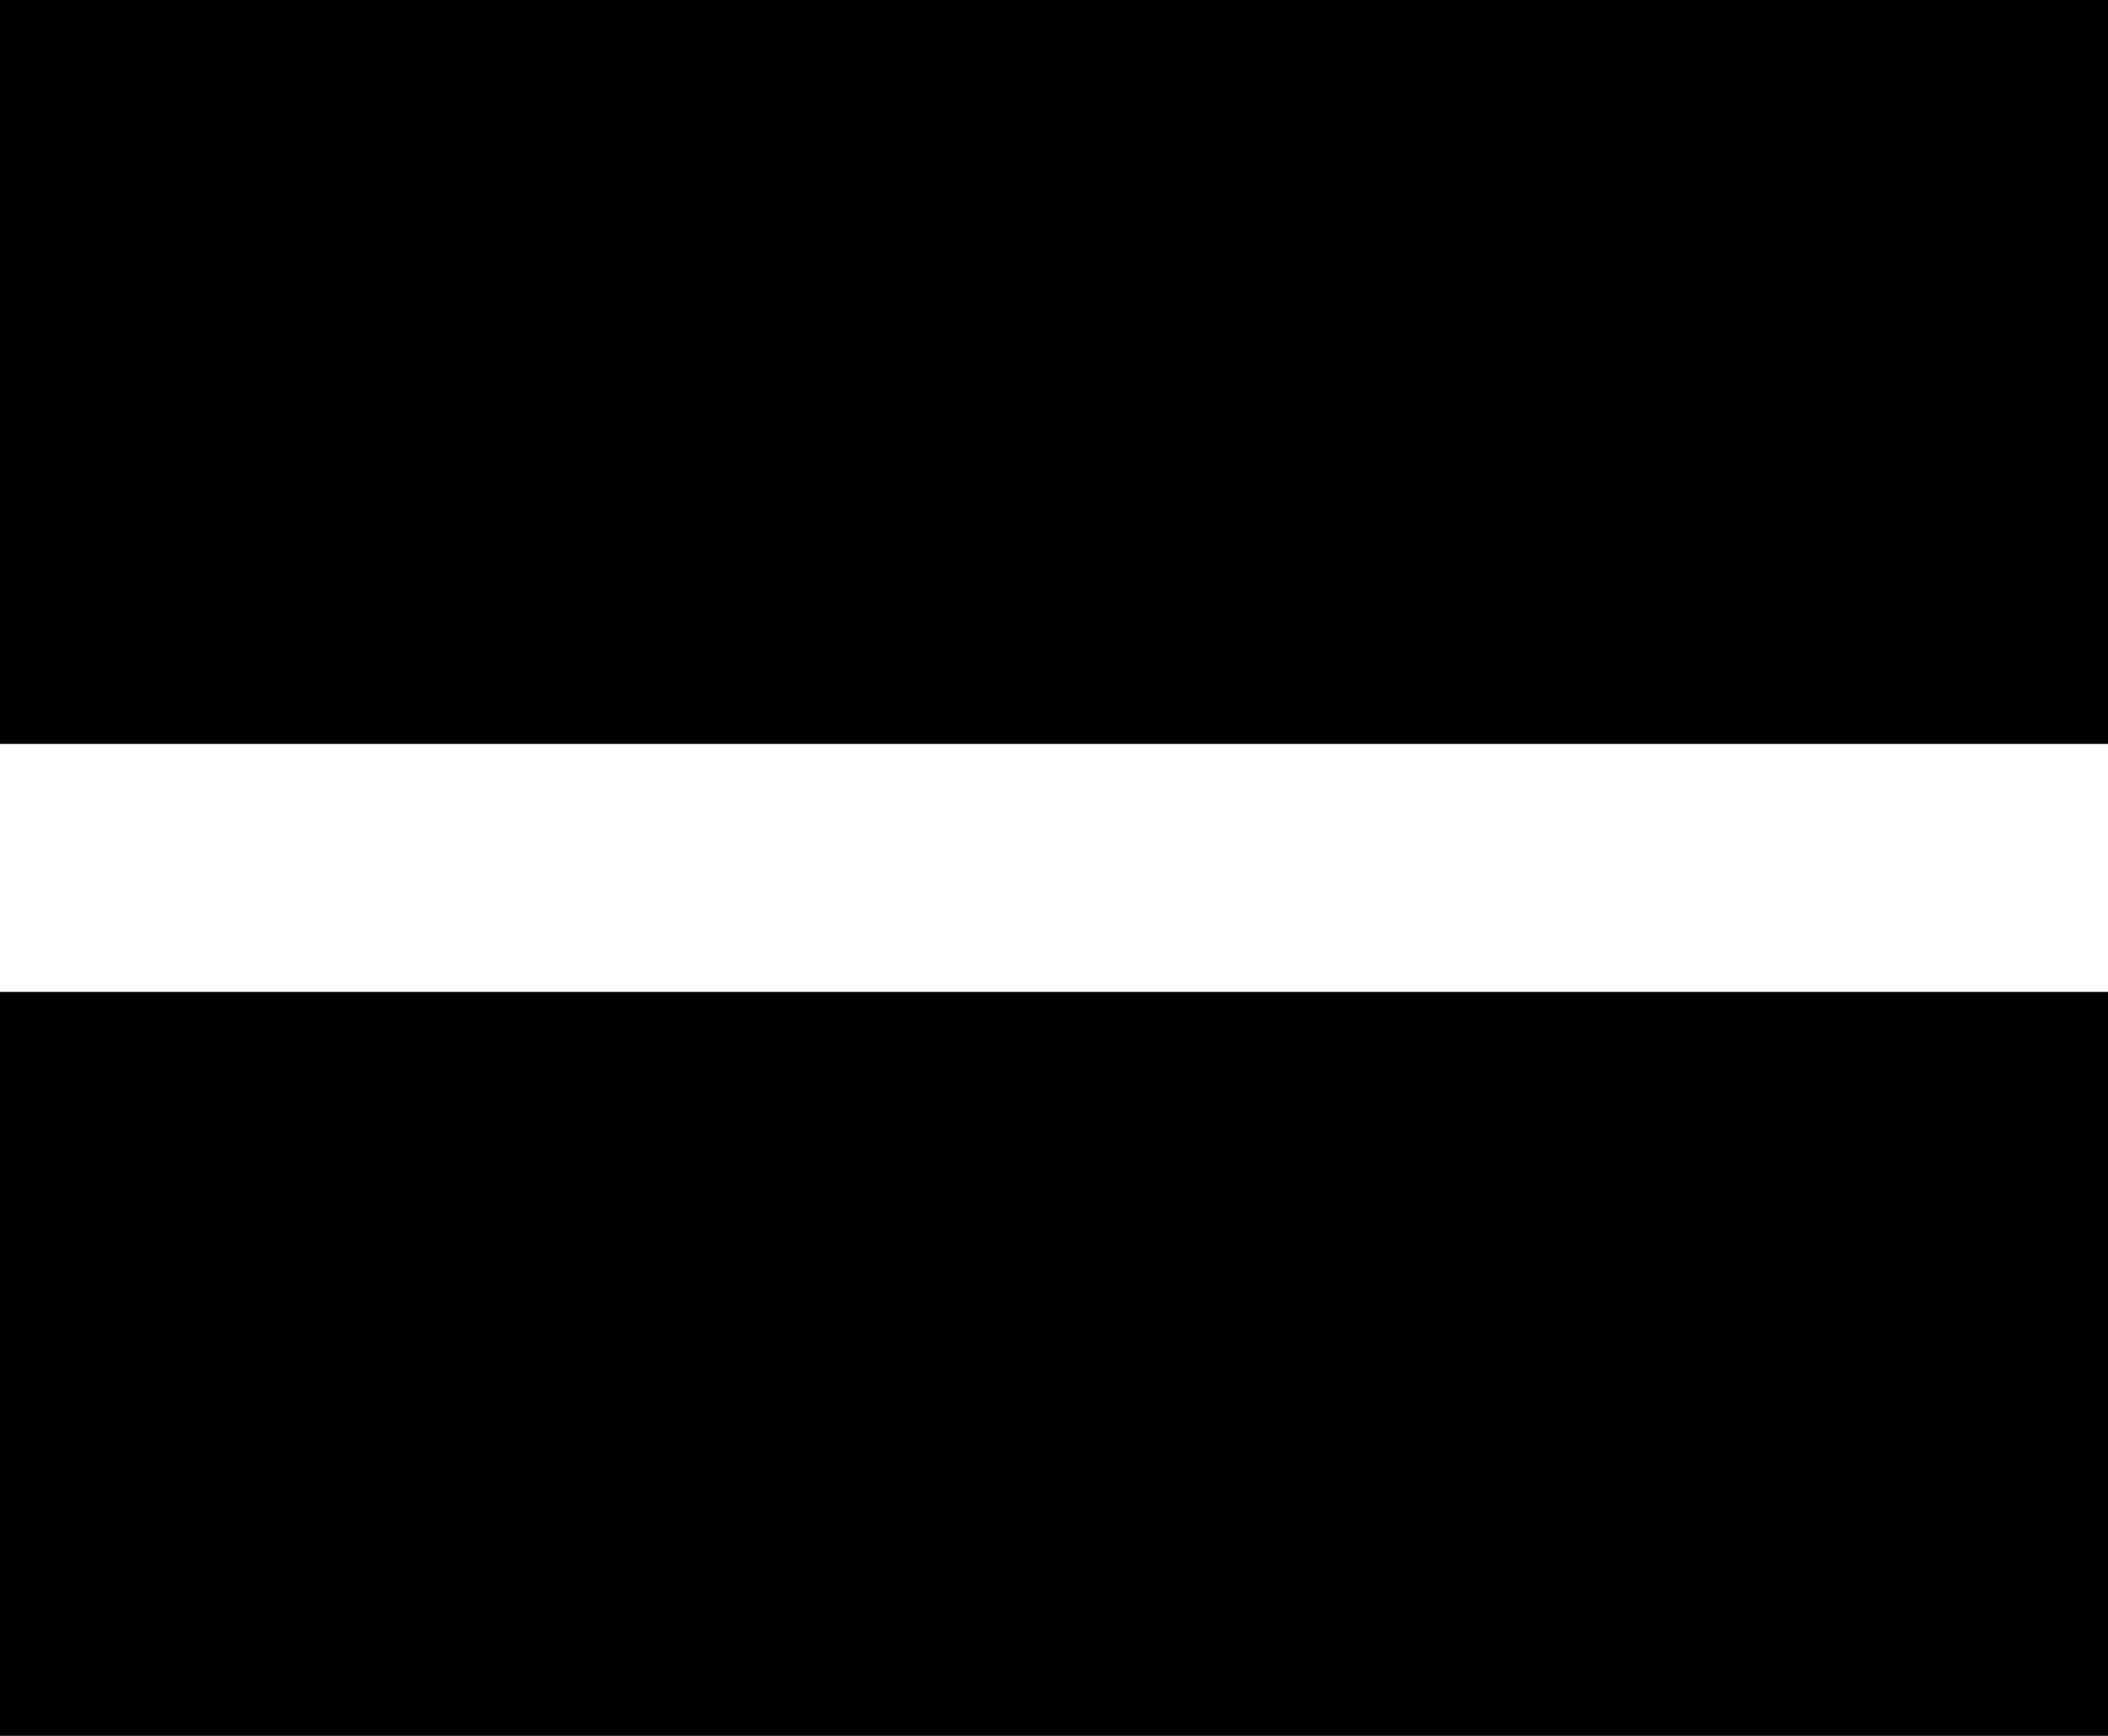 <?xml version="1.0" encoding="UTF-8"?>
<svg width="17px" height="14px" viewBox="0 0 17 14" version="1.1" xmlns="http://www.w3.org/2000/svg" xmlns:xlink="http://www.w3.org/1999/xlink">
    <!-- Generator: Sketch 51.3 (57544) - http://www.bohemiancoding.com/sketch -->
    <title>Table</title>
    <desc>Created with Sketch.</desc>
    <defs></defs>
    <g id="Plant-geneology-v2" stroke="none" stroke-width="1" fill="none" fill-rule="evenodd">
        <g id="Icons_Plant-geneology" transform="translate(-920, -505)">
            <g id="Table" transform="translate(916, 500)">
                <g id="Group">
                    <polygon id="Shape" points="0 0 24 0 24 24 0 24"></polygon>
                    <path d="M4,19 L21,19 L21,13 L4,13 L4,19 L4,19 Z M4,5 L4,11 L21,11 L21,5 L4,5 L4,5 Z" id="Shape" fill="#000000"></path>
                </g>
            </g>
        </g>
    </g>
</svg>
